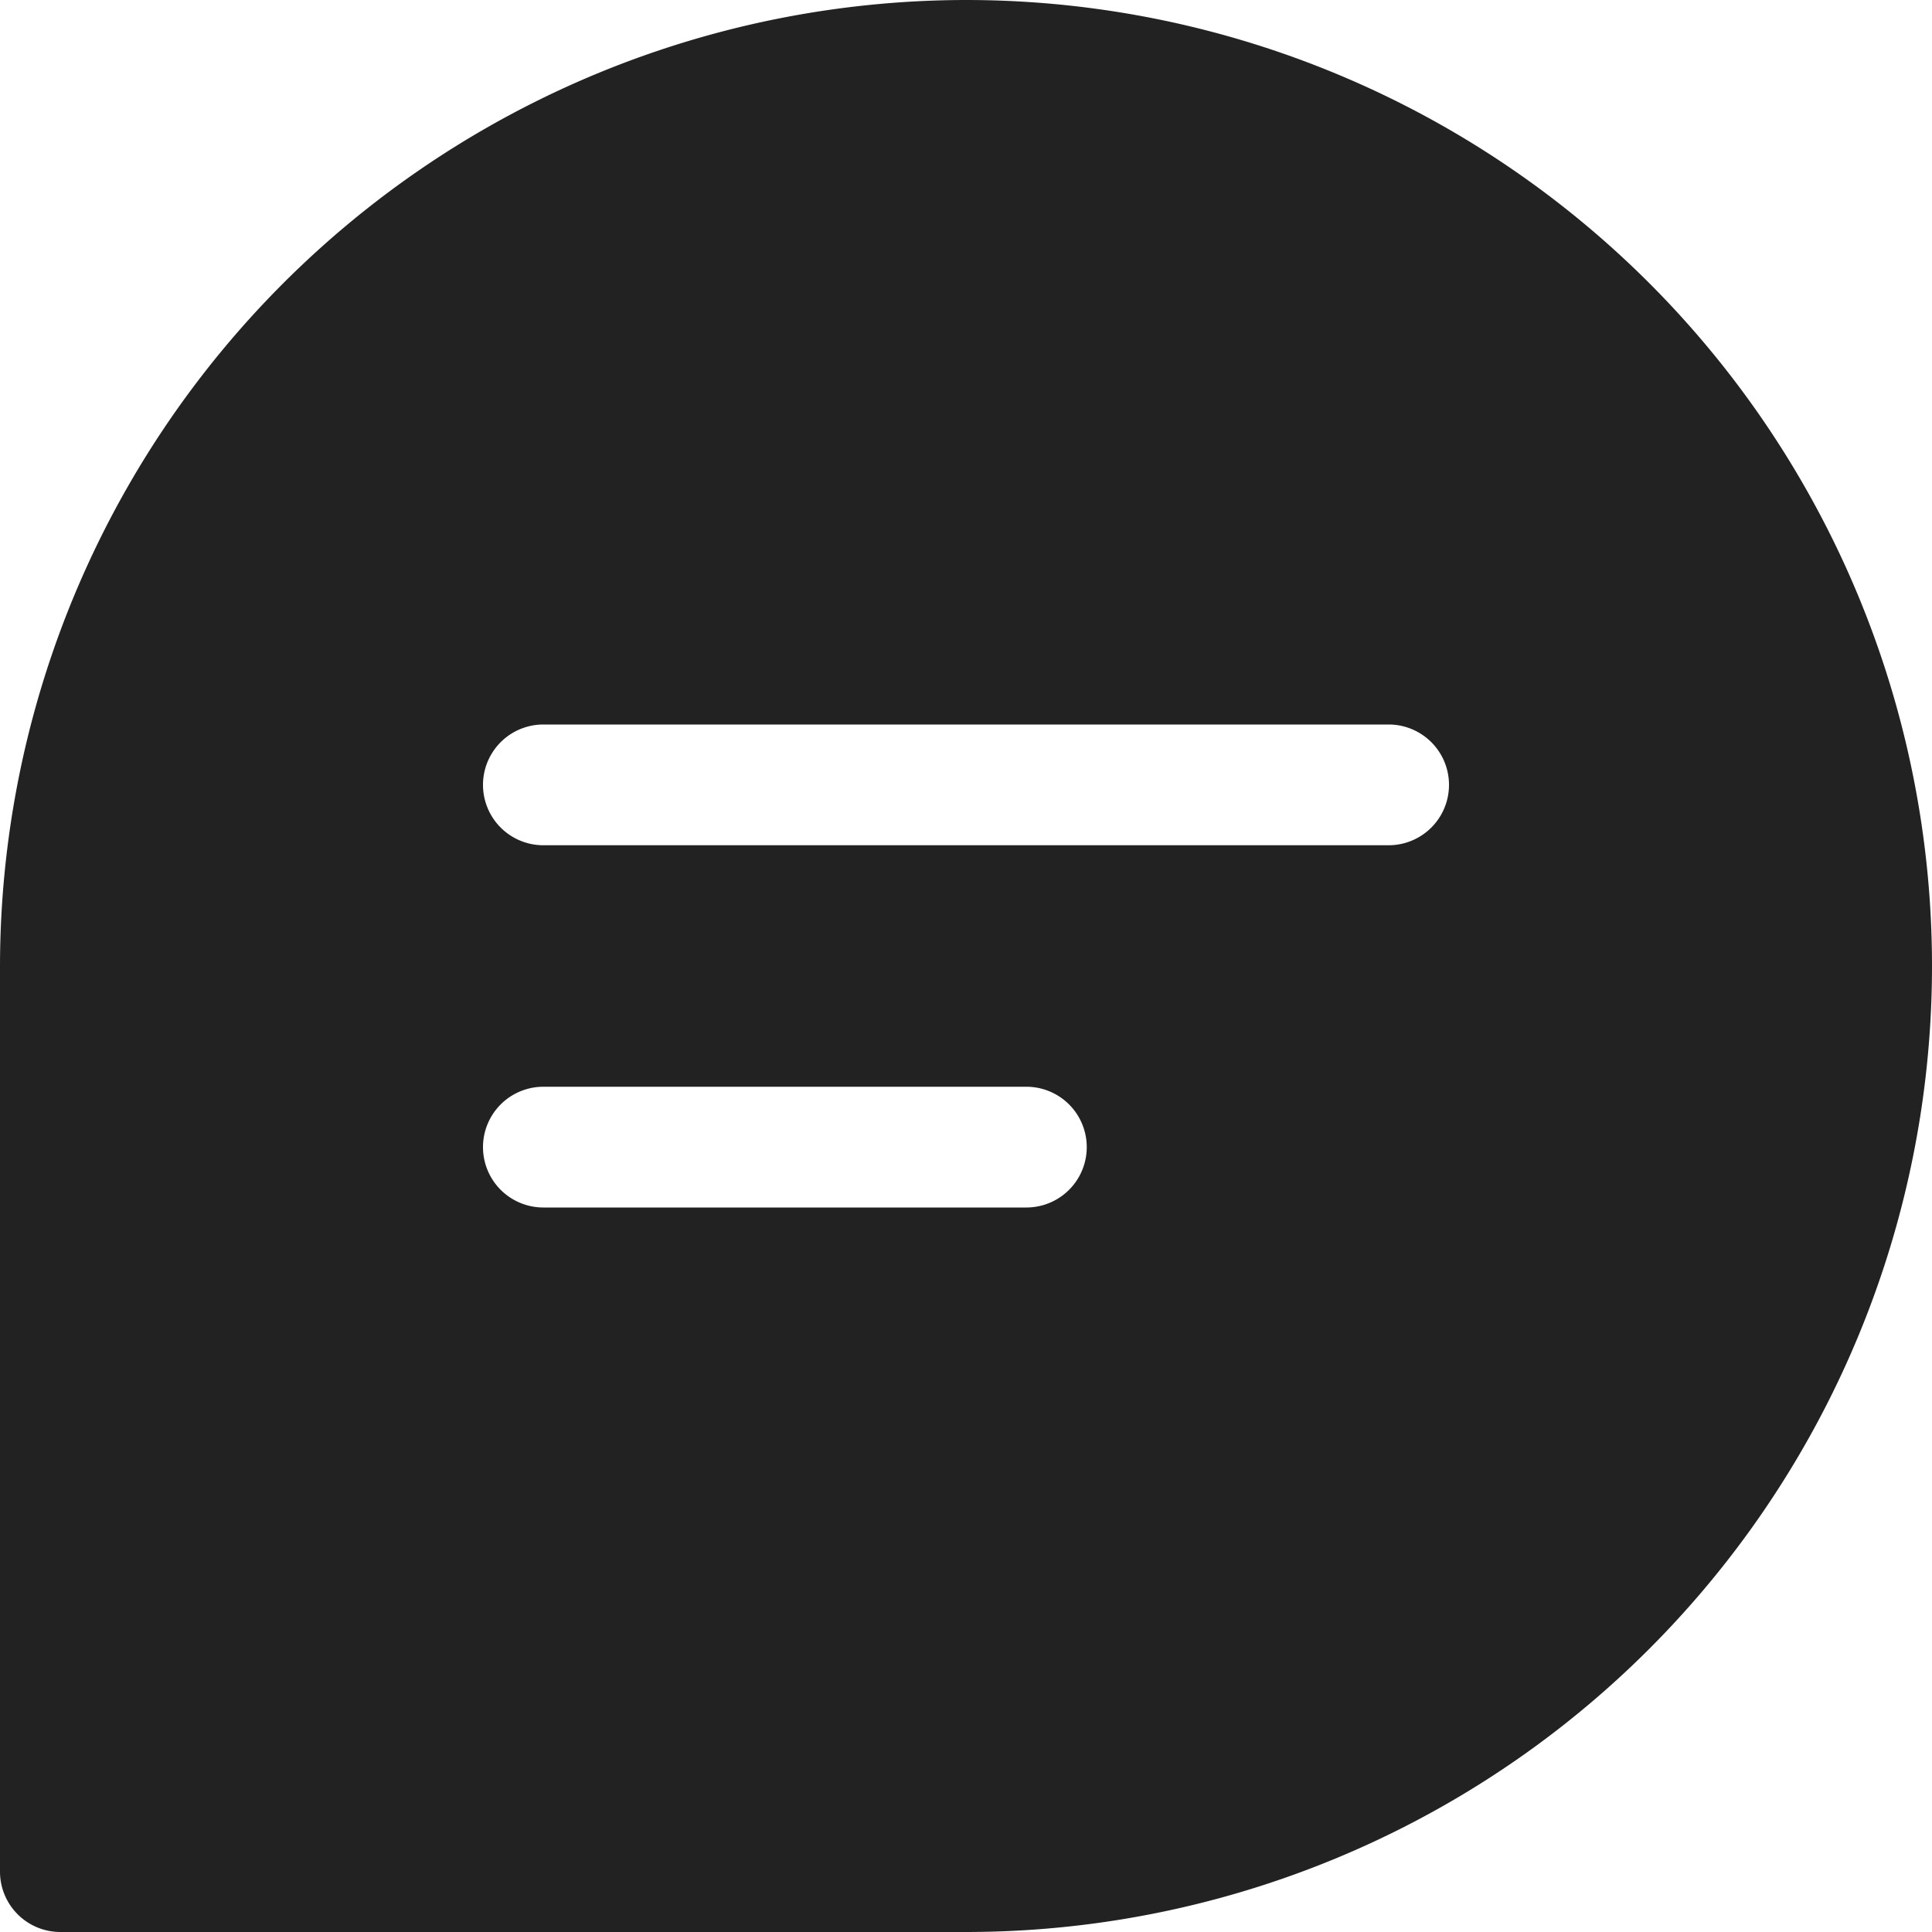 <svg xmlns="http://www.w3.org/2000/svg" width="20" height="20" viewBox="0 0 20 20"><defs><style>.a{fill:#222;}</style></defs><path class="a" d="M10,0A10.011,10.011,0,0,0,0,10v9.375A.625.625,0,0,0,.625,20H10A10,10,0,0,0,10,0Zm.625,12.5h-5a.625.625,0,1,1,0-1.25h5a.625.625,0,1,1,0,1.25Zm3.75-3.75H5.625a.625.625,0,0,1,0-1.25h8.75a.625.625,0,0,1,0,1.25Z"/></svg>